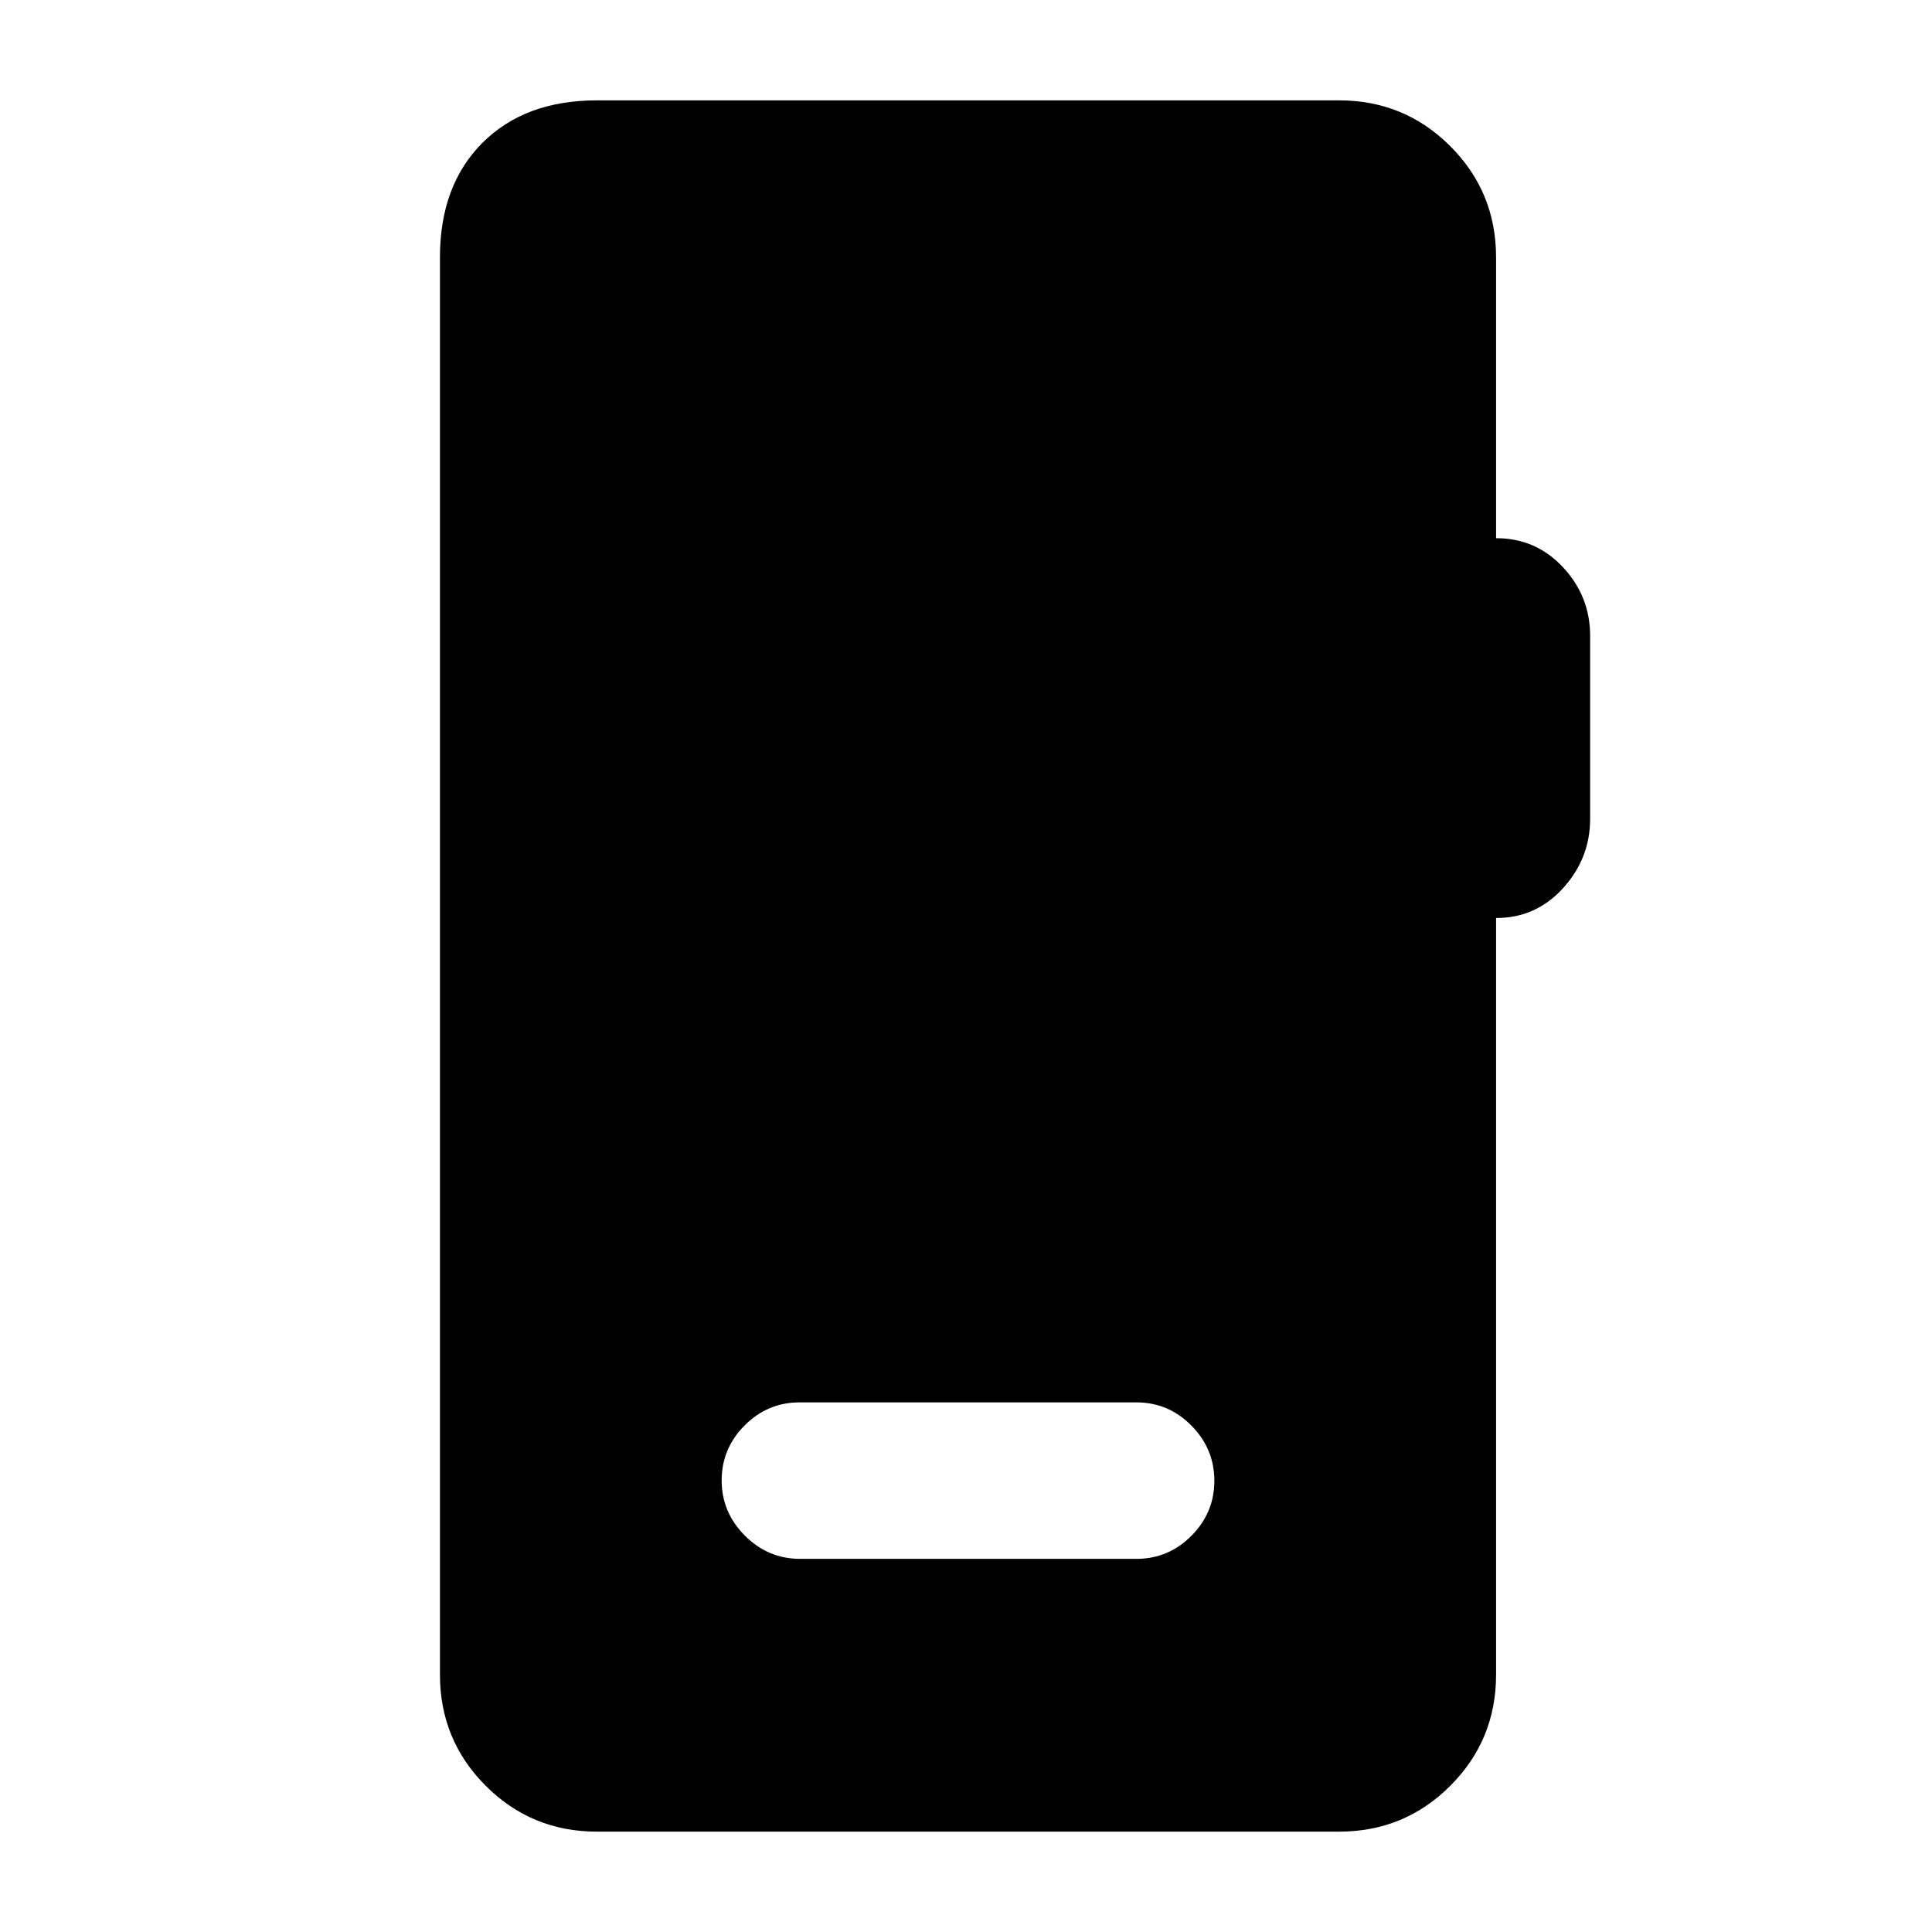 <svg xmlns="http://www.w3.org/2000/svg" height="20" viewBox="0 -960 960 960" width="20"><path d="M296.61-49.87q-32.48 0-55.24-22.76-22.76-22.76-22.76-55.24v-704.26q0-35.78 21.11-56.89t56.89-21.11h368.78q32.48 0 55.24 22.76 22.76 22.76 22.76 55.24v139.56q19.74-.04 33.24 14.42 13.5 14.45 13.5 34.17v90.81q0 19.71-13.5 34.54-13.5 14.83-33.24 14.78v375.98q0 32.48-22.76 55.24-22.76 22.76-55.24 22.76H296.61Zm100.98-135.54h167.06q15.95 0 27.36-11.47 11.4-11.46 11.4-27.32 0-15.87-11.4-27.42-11.41-11.55-27.36-11.55h-167.3q-15.95 0-27.36 11.46-11.4 11.46-11.4 27.33 0 15.86 11.52 27.41 11.52 11.56 27.48 11.56Z"/></svg>